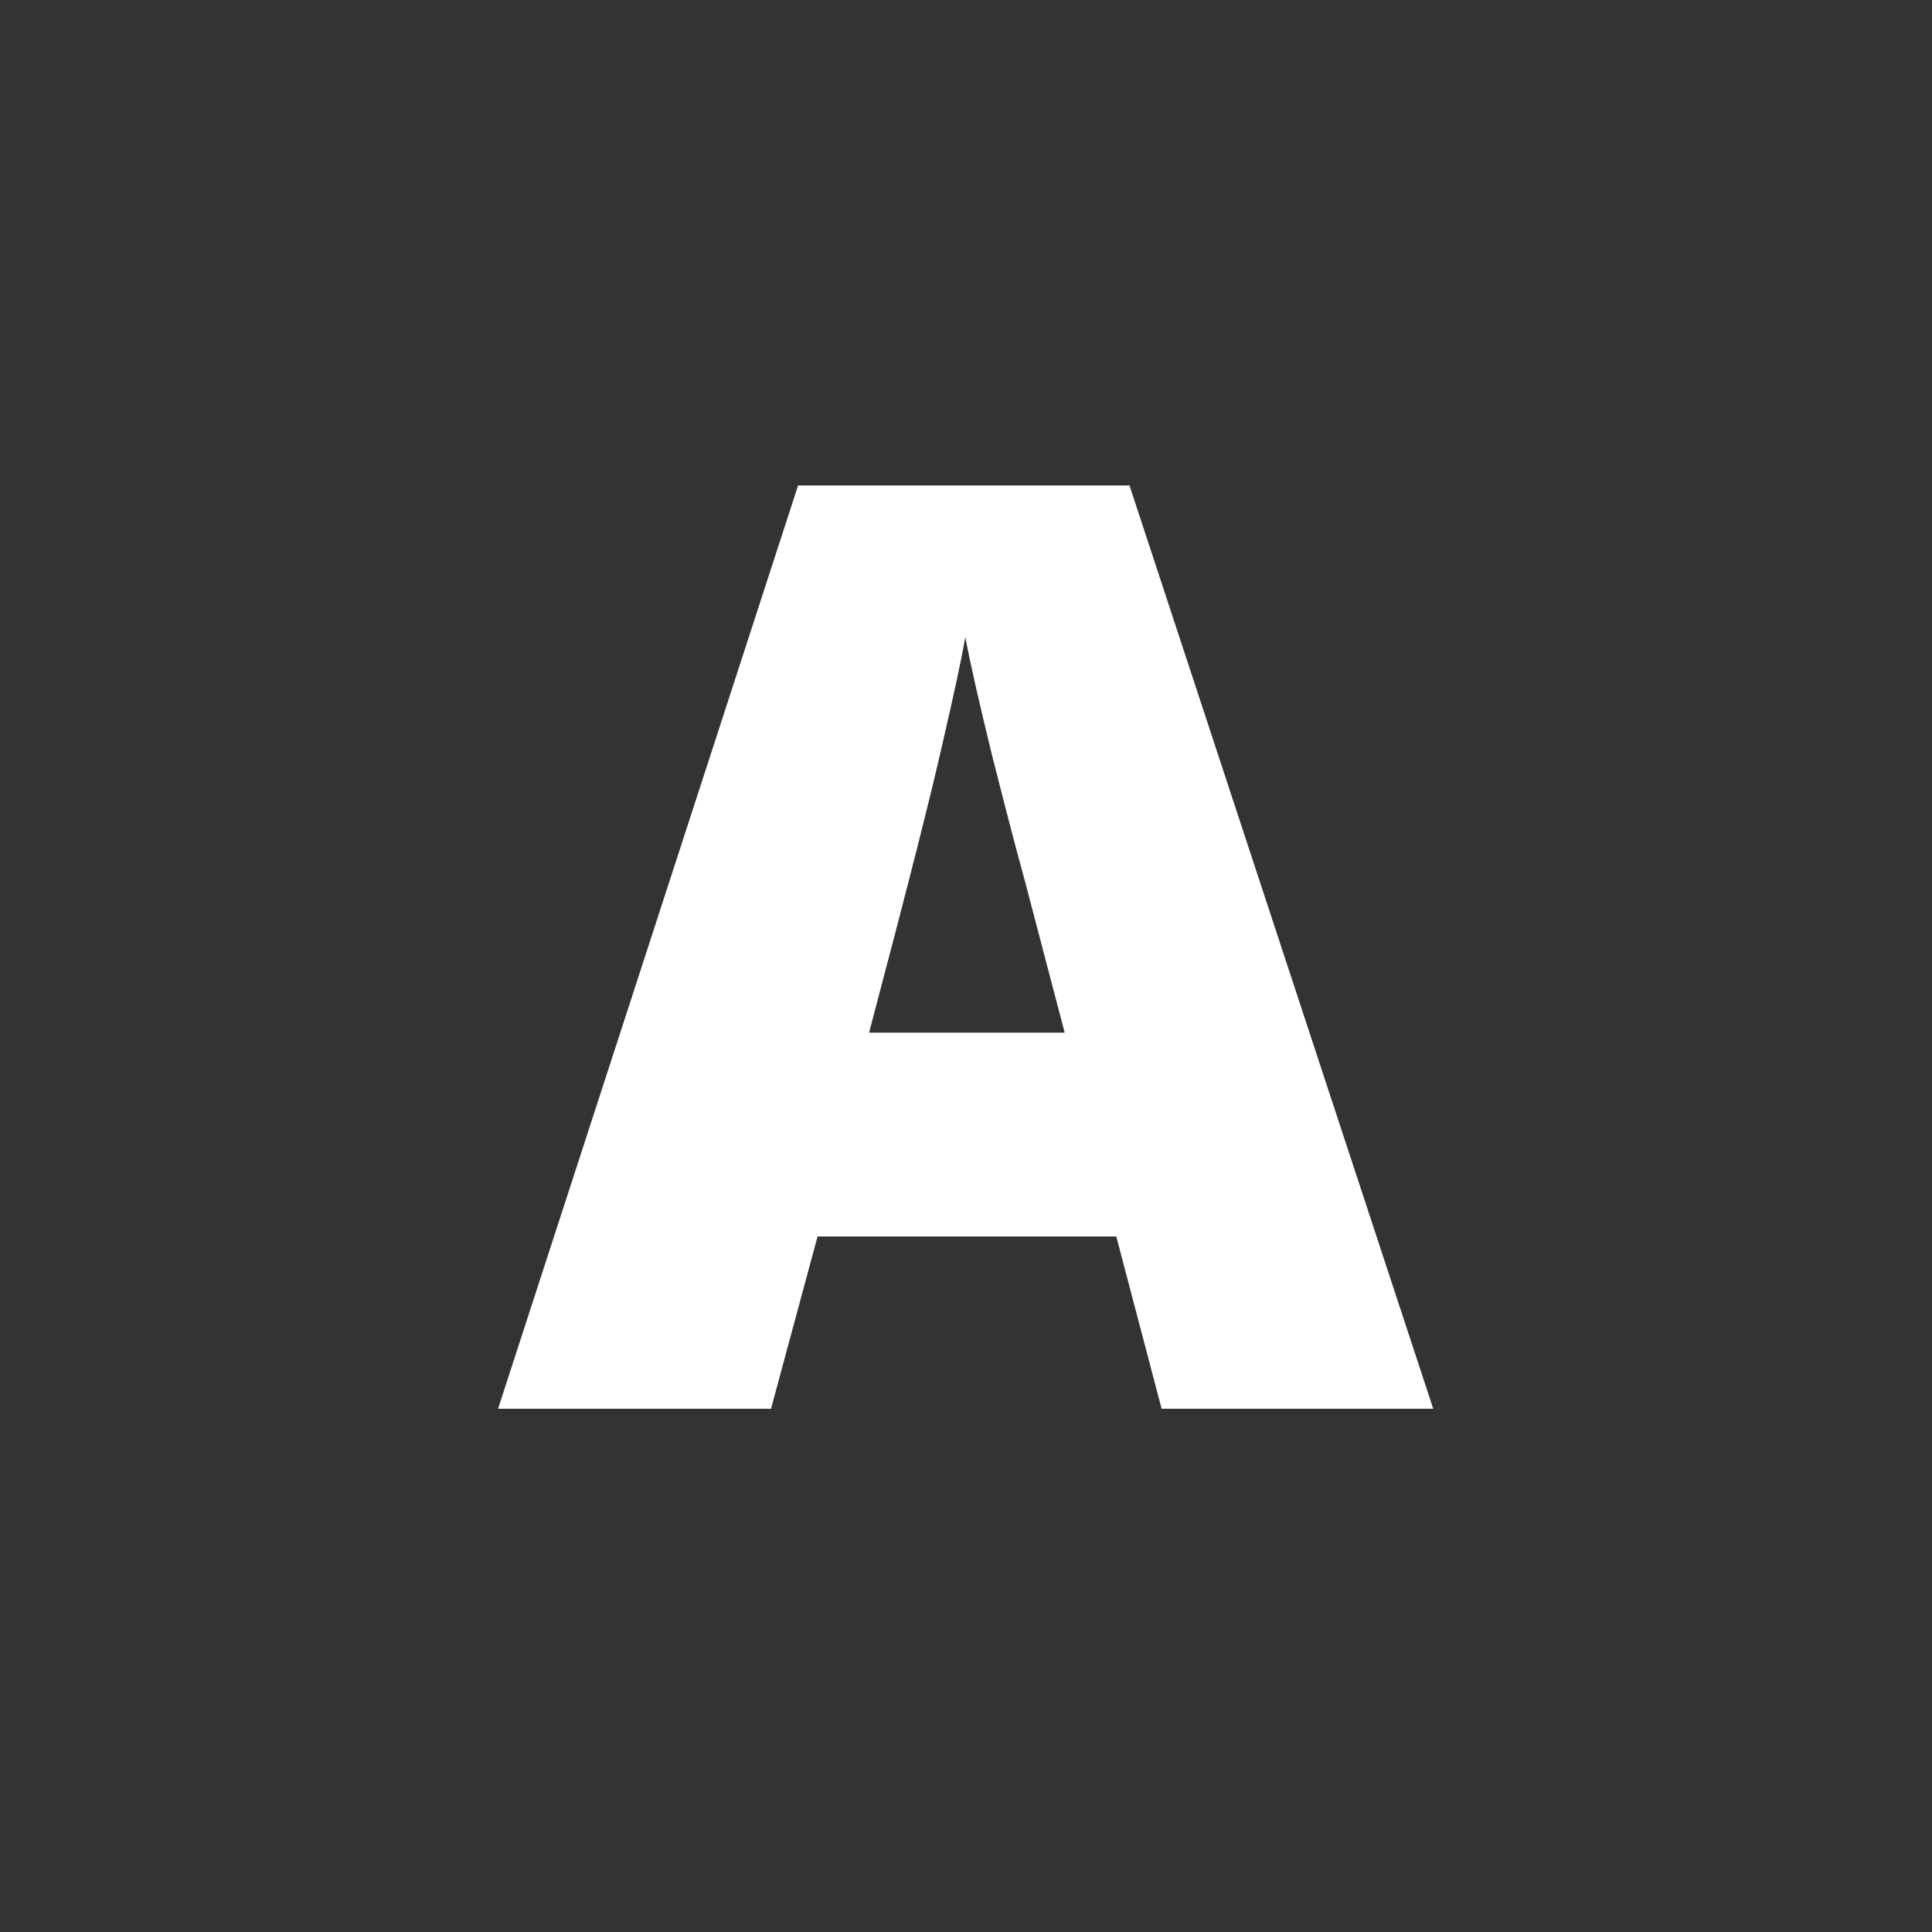 <svg fill="none" viewBox="0 0 24 24" xmlns="http://www.w3.org/2000/svg"><rect x="0" y="0" width="24" height="24" fill="#333333" stroke="none"/><path d="m14.43 17.5-.563-2.14h-3.711l-.578 2.14h-3.391l3.727-11.469h4.117l3.773 11.469zm-1.204-4.672-.492-1.875c-.115-.416-.255-.956-.422-1.617-.161-.662-.268-1.135-.32-1.422-.047.266-.14.703-.282 1.313-.135.609-.44 1.81-.914 3.601z" fill="#fff"/></svg>
